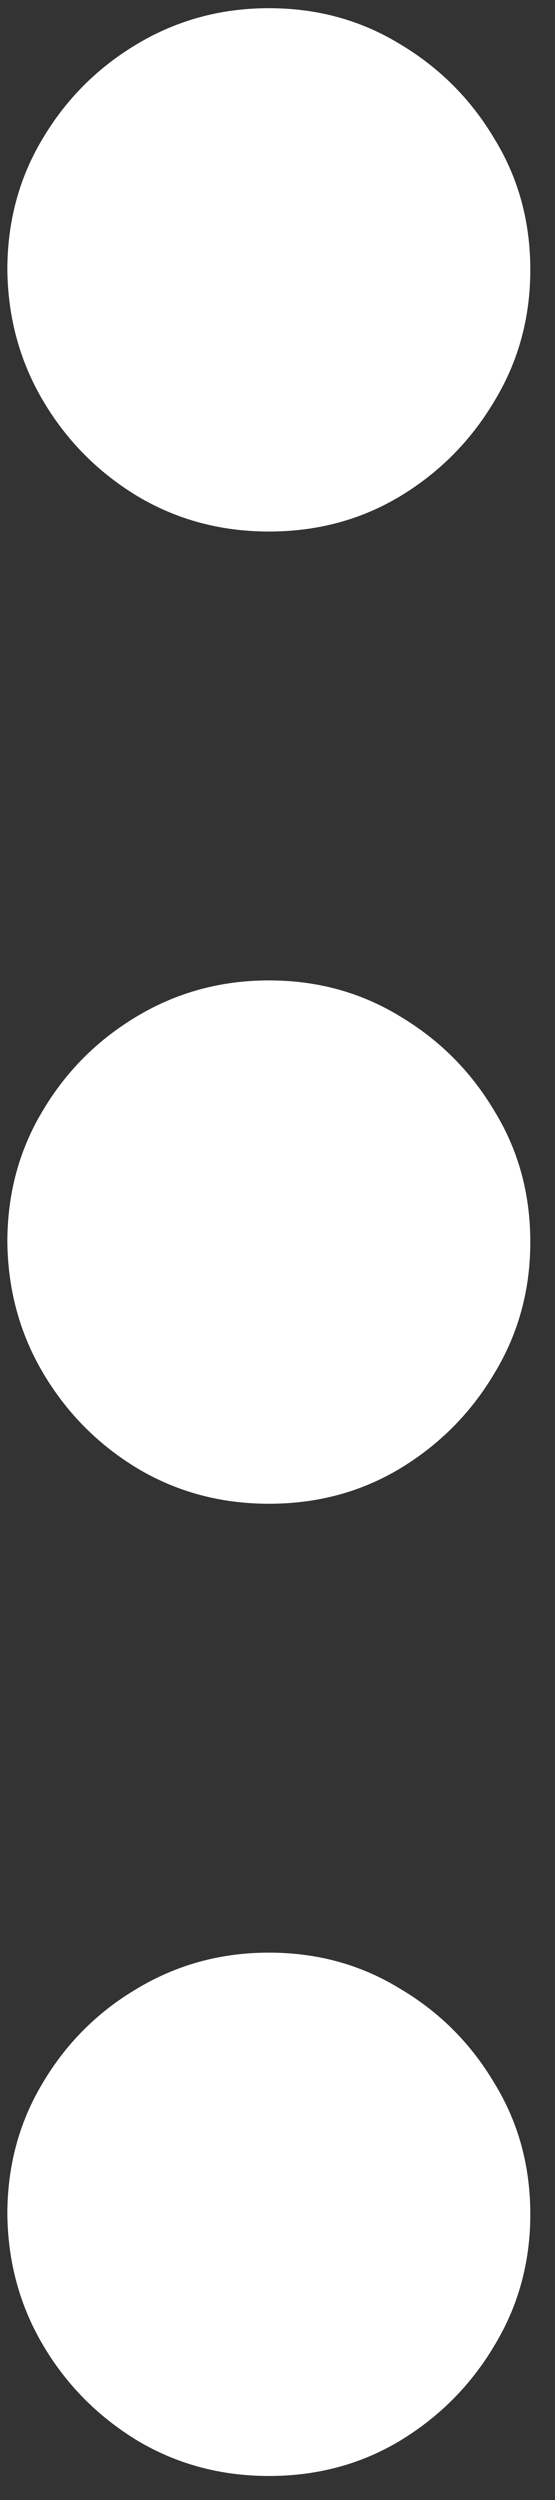 <svg width="4" height="18" viewBox="0 0 4 18" fill="none" xmlns="http://www.w3.org/2000/svg">
<rect x="0" y="0" width="4" height="18" fill="#333333" stroke="none"/>
<path d="M1.938 3.827C1.593 3.827 1.278 3.743 0.993 3.574C0.708 3.402 0.481 3.173 0.312 2.888C0.143 2.603 0.057 2.288 0.053 1.943C0.053 1.595 0.138 1.28 0.307 0.999C0.476 0.714 0.703 0.487 0.988 0.317C1.276 0.145 1.593 0.059 1.938 0.059C2.286 0.059 2.6 0.145 2.882 0.317C3.167 0.487 3.394 0.714 3.563 0.999C3.736 1.28 3.822 1.595 3.822 1.943C3.822 2.288 3.736 2.603 3.563 2.888C3.394 3.173 3.167 3.402 2.882 3.574C2.6 3.743 2.286 3.827 1.938 3.827ZM1.938 10.827C1.593 10.827 1.278 10.743 0.993 10.574C0.708 10.402 0.481 10.173 0.312 9.888C0.143 9.603 0.057 9.288 0.053 8.943C0.053 8.595 0.138 8.28 0.307 7.999C0.476 7.714 0.703 7.487 0.988 7.317C1.276 7.145 1.593 7.059 1.938 7.059C2.286 7.059 2.6 7.145 2.882 7.317C3.167 7.487 3.394 7.714 3.563 7.999C3.736 8.28 3.822 8.595 3.822 8.943C3.822 9.288 3.736 9.603 3.563 9.888C3.394 10.173 3.167 10.402 2.882 10.574C2.6 10.743 2.286 10.827 1.938 10.827ZM1.938 17.827C1.593 17.827 1.278 17.743 0.993 17.574C0.708 17.401 0.481 17.173 0.312 16.888C0.143 16.603 0.057 16.288 0.053 15.943C0.053 15.595 0.138 15.28 0.307 14.999C0.476 14.713 0.703 14.486 0.988 14.318C1.276 14.145 1.593 14.059 1.938 14.059C2.286 14.059 2.6 14.145 2.882 14.318C3.167 14.486 3.394 14.713 3.563 14.999C3.736 15.28 3.822 15.595 3.822 15.943C3.822 16.288 3.736 16.603 3.563 16.888C3.394 17.173 3.167 17.401 2.882 17.574C2.6 17.743 2.286 17.827 1.938 17.827Z" fill="white"/>
</svg>
